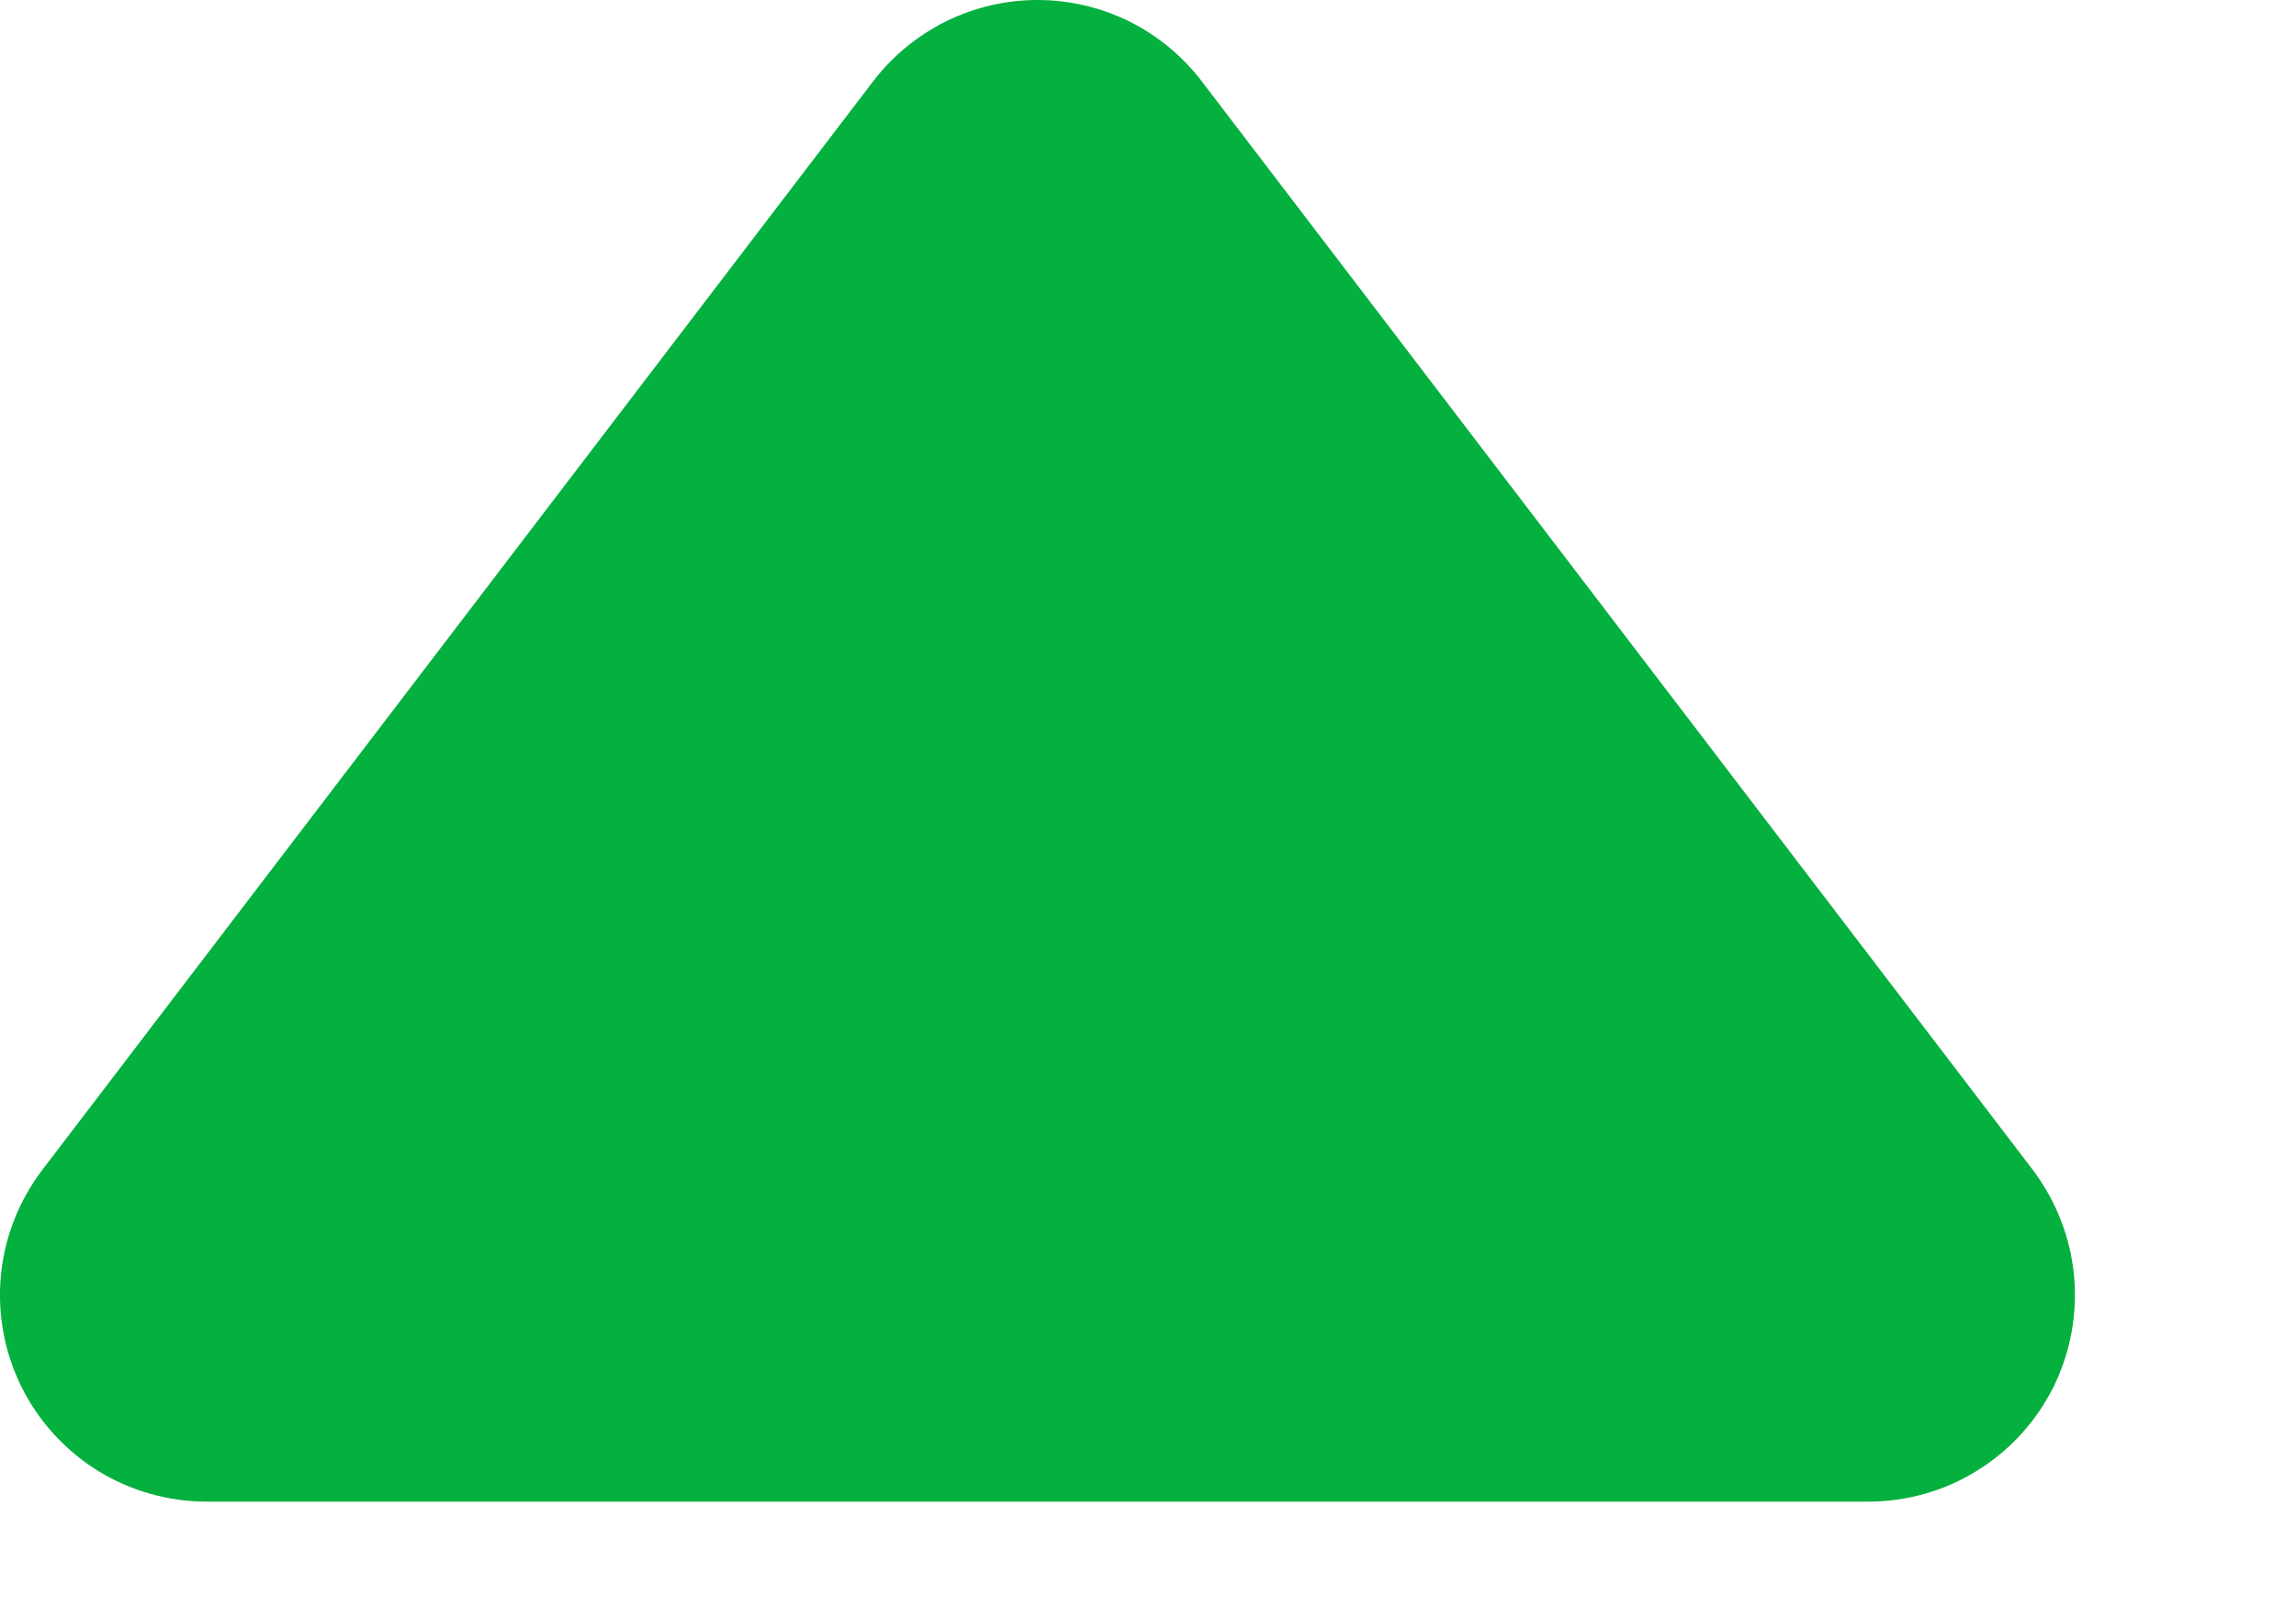 <svg xmlns="http://www.w3.org/2000/svg" width="10" height="7" viewBox="0 0 10 7" fill="none">
  <path d="M5.234 0.354L8.853 5.095C8.954 5.229 9.017 5.388 9.033 5.555C9.049 5.722 9.018 5.89 8.944 6.041C8.869 6.191 8.754 6.318 8.611 6.406C8.469 6.495 8.304 6.541 8.136 6.541L0.9 6.541C0.732 6.541 0.568 6.494 0.425 6.406C0.283 6.317 0.168 6.191 0.093 6.04C0.019 5.89 -0.012 5.722 0.004 5.555C0.02 5.388 0.083 5.229 0.185 5.095L3.803 0.354C3.887 0.244 3.996 0.155 4.12 0.093C4.244 0.032 4.38 0 4.519 0C4.657 0 4.794 0.032 4.918 0.093C5.042 0.155 5.15 0.244 5.234 0.354Z" fill="#04B03E"/>
</svg>